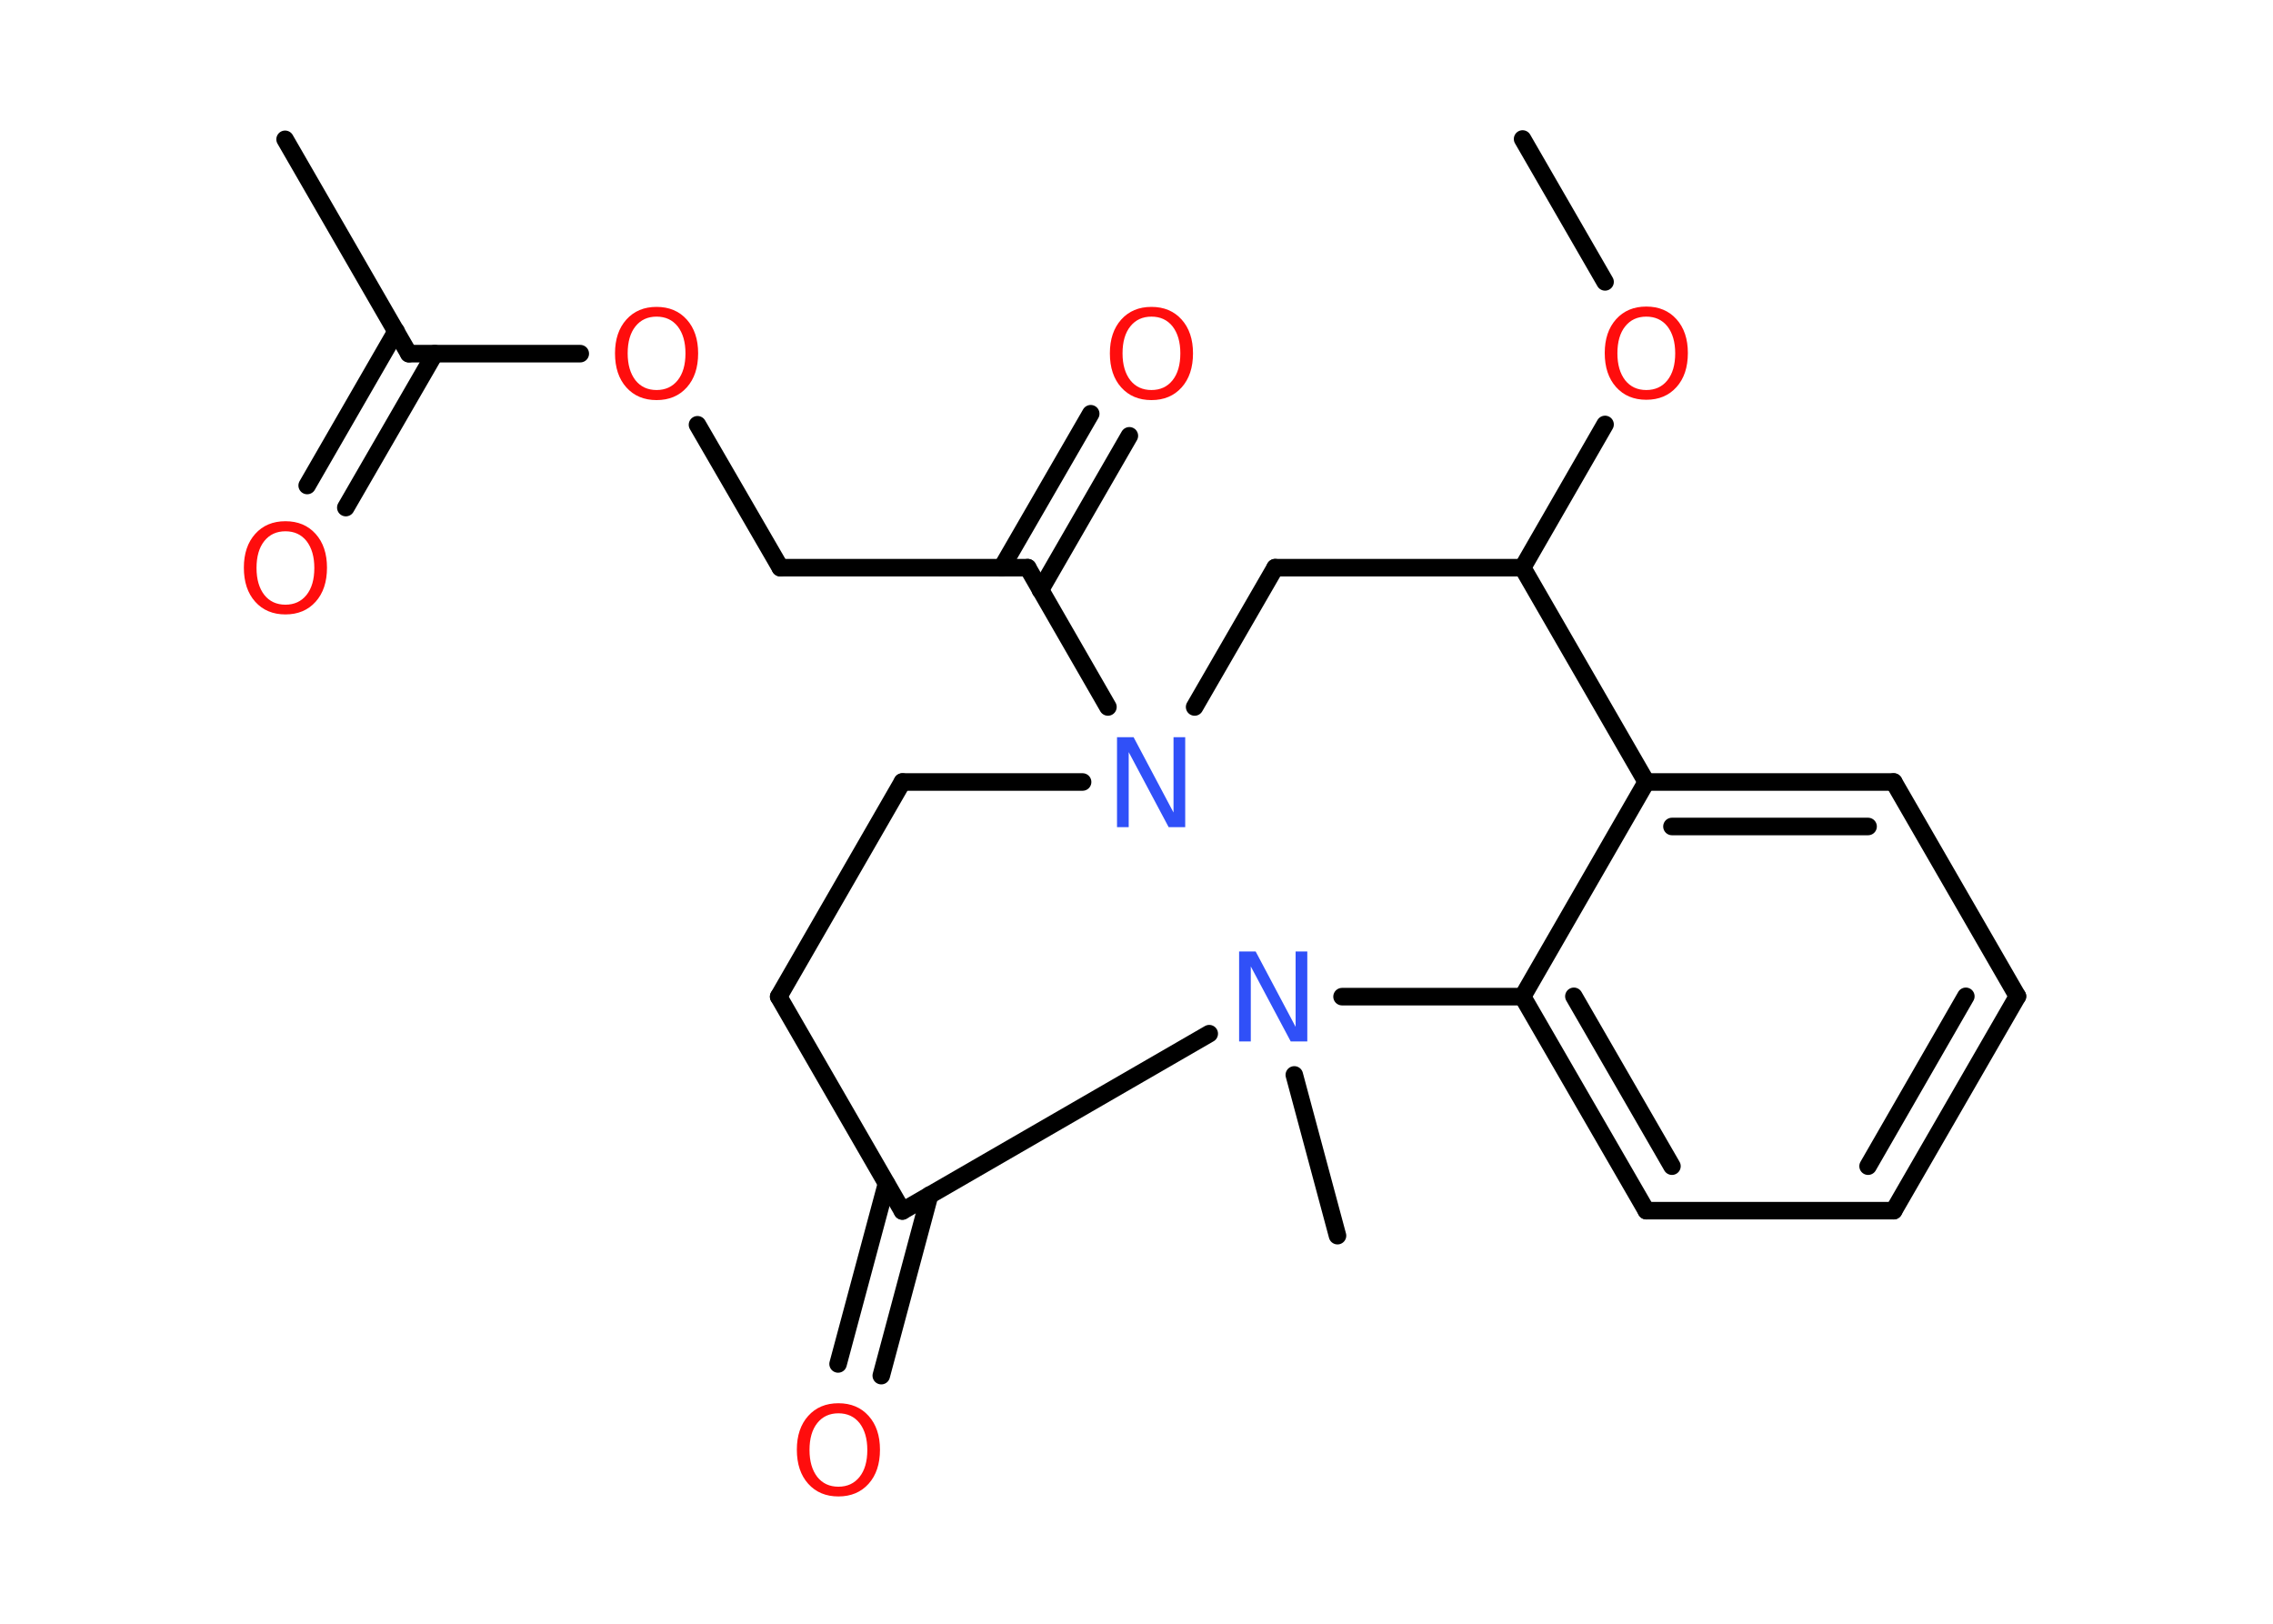 <?xml version='1.0' encoding='UTF-8'?>
<!DOCTYPE svg PUBLIC "-//W3C//DTD SVG 1.1//EN" "http://www.w3.org/Graphics/SVG/1.1/DTD/svg11.dtd">
<svg version='1.2' xmlns='http://www.w3.org/2000/svg' xmlns:xlink='http://www.w3.org/1999/xlink' width='70.0mm' height='50.0mm' viewBox='0 0 70.0 50.0'>
  <desc>Generated by the Chemistry Development Kit (http://github.com/cdk)</desc>
  <g stroke-linecap='round' stroke-linejoin='round' stroke='#000000' stroke-width='.54' fill='#FF0D0D'>
    <rect x='.0' y='.0' width='70.0' height='50.0' fill='#FFFFFF' stroke='none'/>
    <g id='mol1' class='mol'>
      <line id='mol1bnd1' class='bond' x1='46.89' y1='4.28' x2='49.43' y2='8.68'/>
      <line id='mol1bnd2' class='bond' x1='49.43' y1='13.07' x2='46.89' y2='17.48'/>
      <line id='mol1bnd3' class='bond' x1='46.89' y1='17.48' x2='39.27' y2='17.48'/>
      <line id='mol1bnd4' class='bond' x1='39.27' y1='17.48' x2='36.79' y2='21.77'/>
      <line id='mol1bnd5' class='bond' x1='34.12' y1='21.77' x2='31.65' y2='17.48'/>
      <g id='mol1bnd6' class='bond'>
        <line x1='30.85' y1='17.48' x2='33.59' y2='12.74'/>
        <line x1='32.04' y1='18.17' x2='34.78' y2='13.42'/>
      </g>
      <line id='mol1bnd7' class='bond' x1='31.65' y1='17.48' x2='24.03' y2='17.48'/>
      <line id='mol1bnd8' class='bond' x1='24.03' y1='17.48' x2='21.48' y2='13.08'/>
      <line id='mol1bnd9' class='bond' x1='17.87' y1='10.89' x2='12.59' y2='10.89'/>
      <line id='mol1bnd10' class='bond' x1='12.59' y1='10.89' x2='8.78' y2='4.29'/>
      <g id='mol1bnd11' class='bond'>
        <line x1='13.39' y1='10.89' x2='10.65' y2='15.63'/>
        <line x1='12.2' y1='10.2' x2='9.46' y2='14.95'/>
      </g>
      <line id='mol1bnd12' class='bond' x1='33.34' y1='24.08' x2='27.79' y2='24.08'/>
      <line id='mol1bnd13' class='bond' x1='27.79' y1='24.08' x2='23.98' y2='30.69'/>
      <line id='mol1bnd14' class='bond' x1='23.98' y1='30.69' x2='27.79' y2='37.29'/>
      <g id='mol1bnd15' class='bond'>
        <line x1='28.63' y1='36.8' x2='27.14' y2='42.36'/>
        <line x1='27.3' y1='36.45' x2='25.81' y2='42.0'/>
      </g>
      <line id='mol1bnd16' class='bond' x1='27.79' y1='37.29' x2='37.24' y2='31.83'/>
      <line id='mol1bnd17' class='bond' x1='39.86' y1='33.1' x2='41.19' y2='38.05'/>
      <line id='mol1bnd18' class='bond' x1='41.33' y1='30.69' x2='46.89' y2='30.69'/>
      <g id='mol1bnd19' class='bond'>
        <line x1='46.89' y1='30.69' x2='50.7' y2='37.28'/>
        <line x1='48.47' y1='30.68' x2='51.49' y2='35.91'/>
      </g>
      <line id='mol1bnd20' class='bond' x1='50.7' y1='37.28' x2='58.32' y2='37.28'/>
      <g id='mol1bnd21' class='bond'>
        <line x1='58.32' y1='37.28' x2='62.13' y2='30.68'/>
        <line x1='57.53' y1='35.91' x2='60.54' y2='30.68'/>
      </g>
      <line id='mol1bnd22' class='bond' x1='62.13' y1='30.68' x2='58.32' y2='24.08'/>
      <g id='mol1bnd23' class='bond'>
        <line x1='58.32' y1='24.08' x2='50.7' y2='24.08'/>
        <line x1='57.53' y1='25.45' x2='51.49' y2='25.45'/>
      </g>
      <line id='mol1bnd24' class='bond' x1='46.89' y1='30.69' x2='50.7' y2='24.08'/>
      <line id='mol1bnd25' class='bond' x1='46.89' y1='17.48' x2='50.7' y2='24.08'/>
      <path id='mol1atm2' class='atom' d='M50.7 9.75q-.41 .0 -.65 .3q-.24 .3 -.24 .83q.0 .52 .24 .83q.24 .3 .65 .3q.41 .0 .65 -.3q.24 -.3 .24 -.83q.0 -.52 -.24 -.83q-.24 -.3 -.65 -.3zM50.7 9.44q.58 .0 .93 .39q.35 .39 .35 1.04q.0 .66 -.35 1.05q-.35 .39 -.93 .39q-.58 .0 -.93 -.39q-.35 -.39 -.35 -1.05q.0 -.65 .35 -1.04q.35 -.39 .93 -.39z' stroke='none'/>
      <path id='mol1atm5' class='atom' d='M34.41 22.7h.5l1.23 2.32v-2.32h.36v2.77h-.51l-1.23 -2.31v2.31h-.36v-2.77z' stroke='none' fill='#3050F8'/>
      <path id='mol1atm7' class='atom' d='M35.46 9.75q-.41 .0 -.65 .3q-.24 .3 -.24 .83q.0 .52 .24 .83q.24 .3 .65 .3q.41 .0 .65 -.3q.24 -.3 .24 -.83q.0 -.52 -.24 -.83q-.24 -.3 -.65 -.3zM35.46 9.45q.58 .0 .93 .39q.35 .39 .35 1.04q.0 .66 -.35 1.05q-.35 .39 -.93 .39q-.58 .0 -.93 -.39q-.35 -.39 -.35 -1.05q.0 -.65 .35 -1.04q.35 -.39 .93 -.39z' stroke='none'/>
      <path id='mol1atm9' class='atom' d='M20.22 9.75q-.41 .0 -.65 .3q-.24 .3 -.24 .83q.0 .52 .24 .83q.24 .3 .65 .3q.41 .0 .65 -.3q.24 -.3 .24 -.83q.0 -.52 -.24 -.83q-.24 -.3 -.65 -.3zM20.22 9.45q.58 .0 .93 .39q.35 .39 .35 1.04q.0 .66 -.35 1.05q-.35 .39 -.93 .39q-.58 .0 -.93 -.39q-.35 -.39 -.35 -1.05q.0 -.65 .35 -1.04q.35 -.39 .93 -.39z' stroke='none'/>
      <path id='mol1atm12' class='atom' d='M8.79 16.36q-.41 .0 -.65 .3q-.24 .3 -.24 .83q.0 .52 .24 .83q.24 .3 .65 .3q.41 .0 .65 -.3q.24 -.3 .24 -.83q.0 -.52 -.24 -.83q-.24 -.3 -.65 -.3zM8.79 16.05q.58 .0 .93 .39q.35 .39 .35 1.04q.0 .66 -.35 1.05q-.35 .39 -.93 .39q-.58 .0 -.93 -.39q-.35 -.39 -.35 -1.05q.0 -.65 .35 -1.04q.35 -.39 .93 -.39z' stroke='none'/>
      <path id='mol1atm16' class='atom' d='M25.82 43.52q-.41 .0 -.65 .3q-.24 .3 -.24 .83q.0 .52 .24 .83q.24 .3 .65 .3q.41 .0 .65 -.3q.24 -.3 .24 -.83q.0 -.52 -.24 -.83q-.24 -.3 -.65 -.3zM25.82 43.21q.58 .0 .93 .39q.35 .39 .35 1.04q.0 .66 -.35 1.05q-.35 .39 -.93 .39q-.58 .0 -.93 -.39q-.35 -.39 -.35 -1.05q.0 -.65 .35 -1.04q.35 -.39 .93 -.39z' stroke='none'/>
      <path id='mol1atm17' class='atom' d='M38.17 29.3h.5l1.23 2.32v-2.32h.36v2.77h-.51l-1.23 -2.31v2.31h-.36v-2.77z' stroke='none' fill='#3050F8'/>
    </g>
  </g>
</svg>
